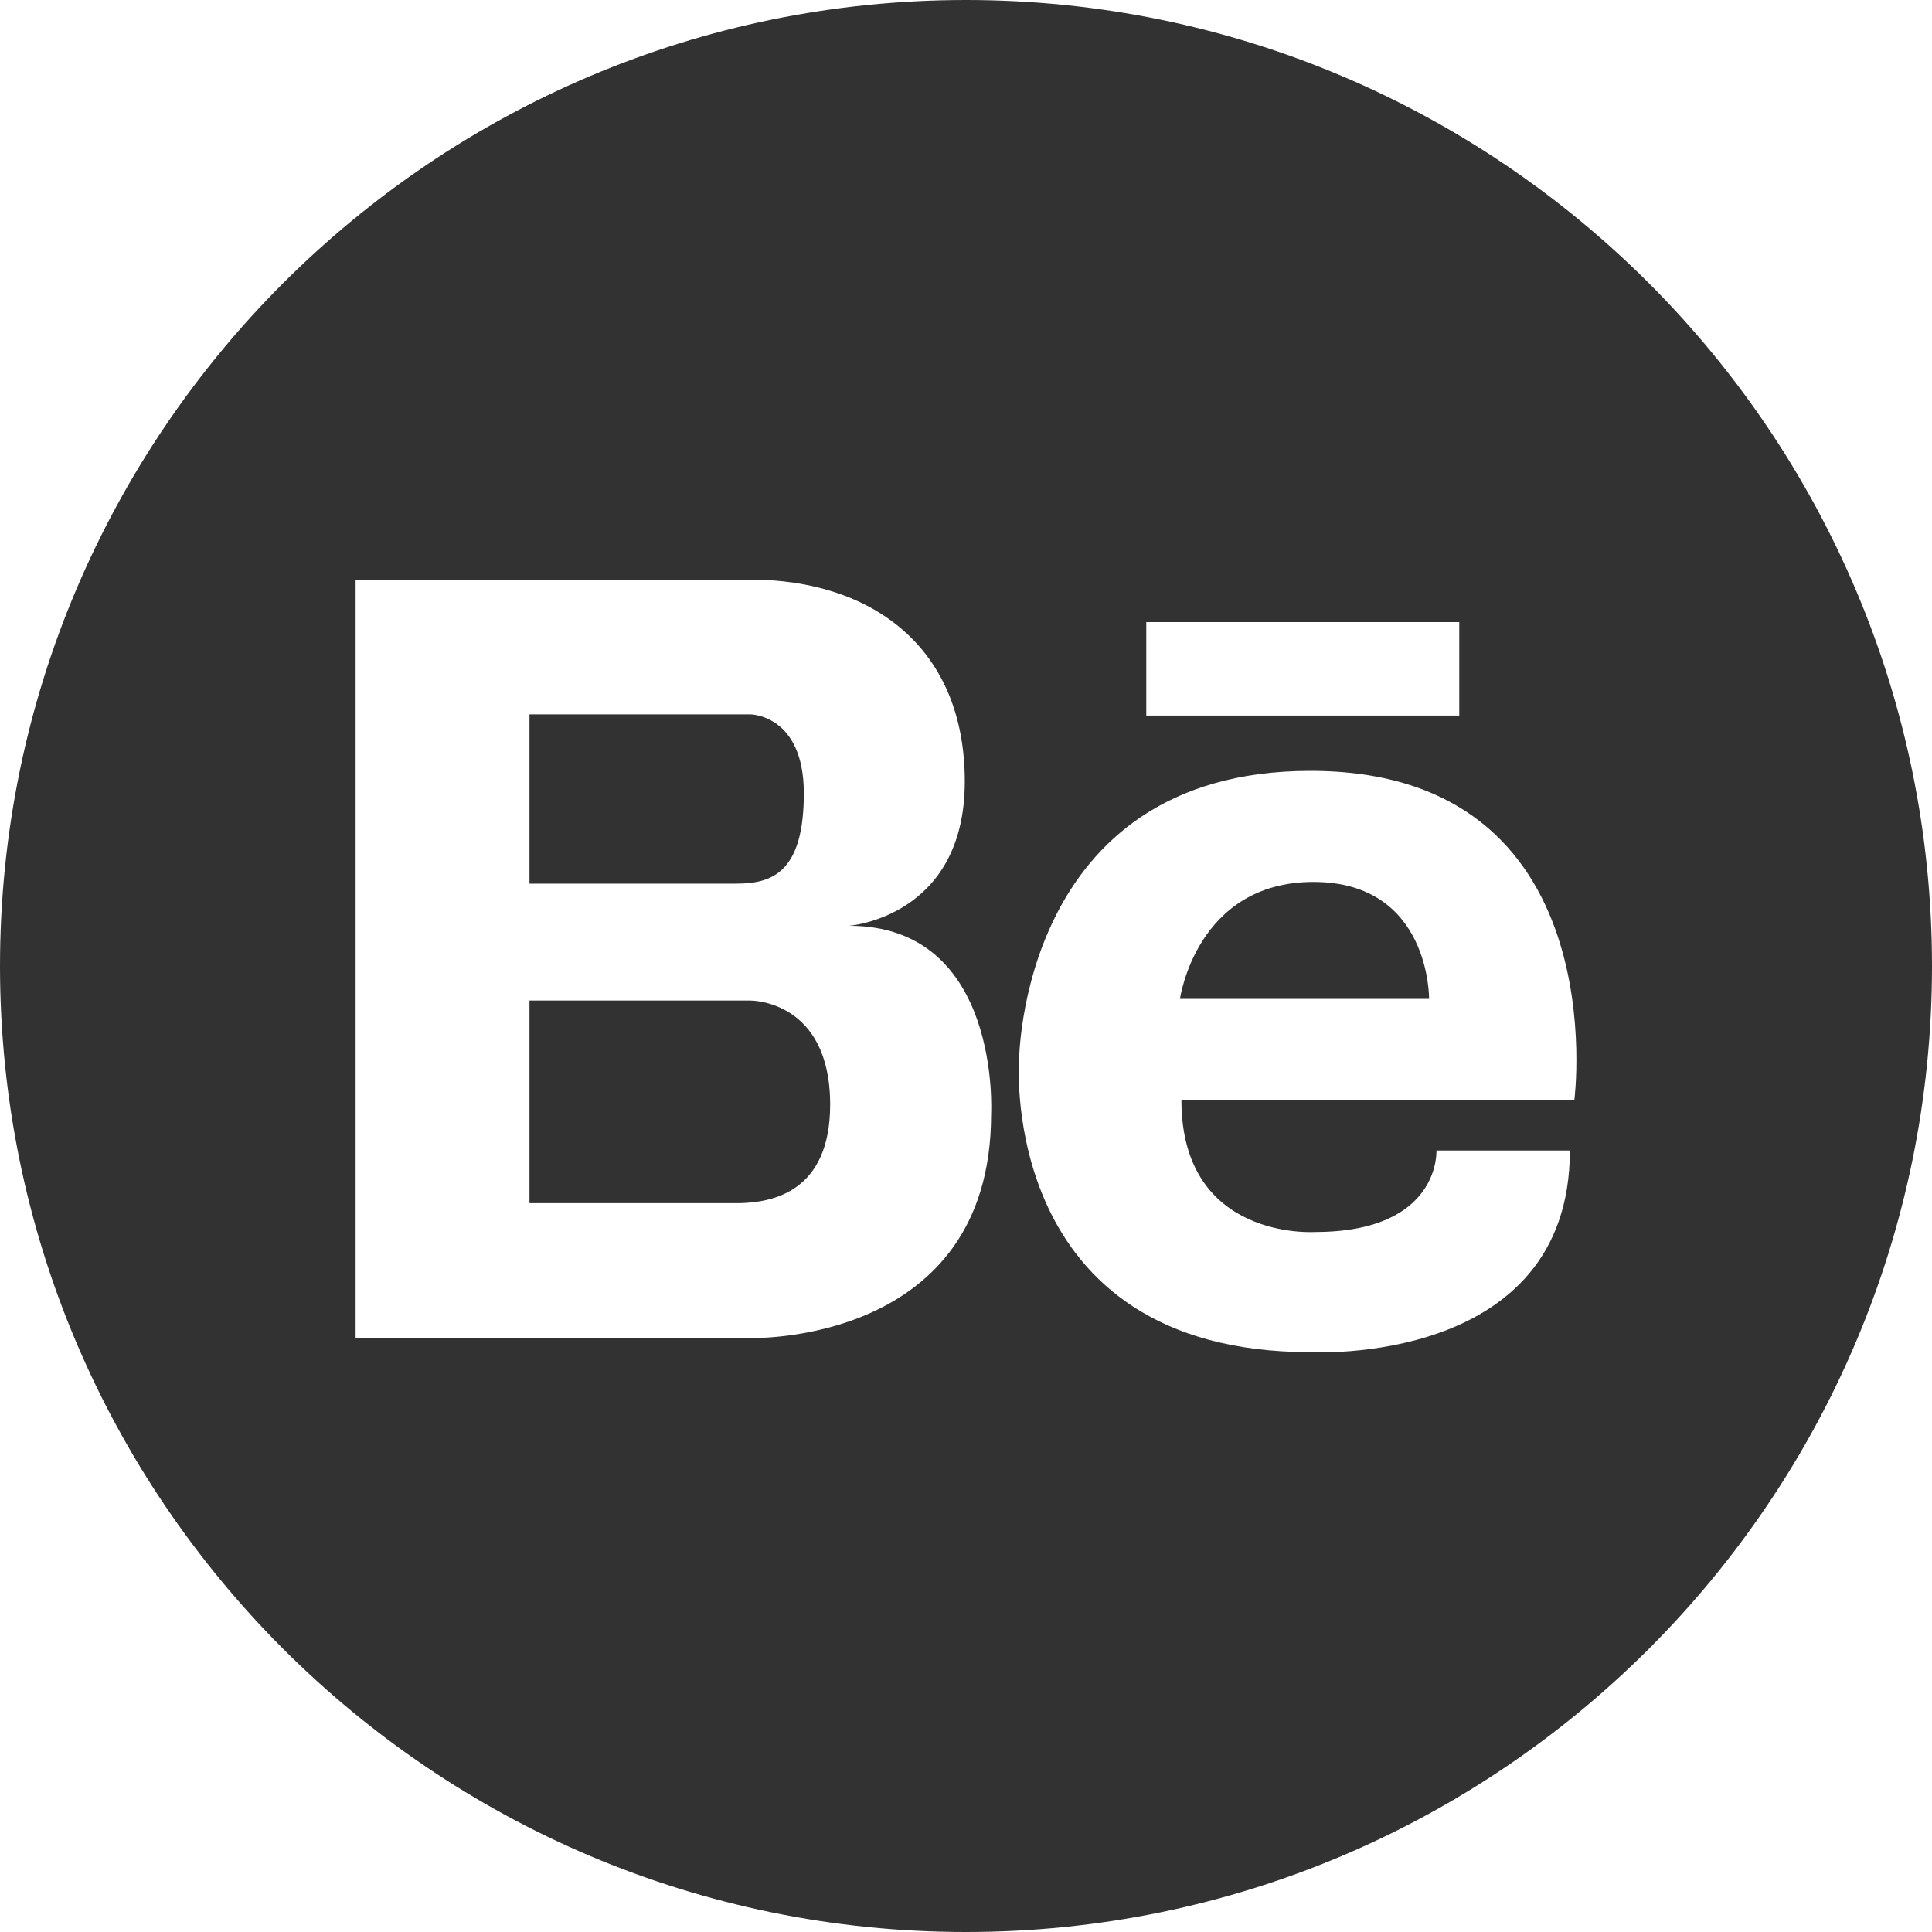 <?xml version="1.0" encoding="UTF-8" standalone="no"?>
<svg width="16px" height="16px" viewBox="0 0 16 16" version="1.1" xmlns="http://www.w3.org/2000/svg" xmlns:xlink="http://www.w3.org/1999/xlink" xmlns:sketch="http://www.bohemiancoding.com/sketch/ns">
    <!-- Generator: Sketch 3.3.2 (12043) - http://www.bohemiancoding.com/sketch -->
    <title>behance</title>
    <desc>Created with Sketch.</desc>
    <defs></defs>
    <g id="Page-1" stroke="none" stroke-width="1" fill="none" fill-rule="evenodd" sketch:type="MSPage">
        <g id="Icons" sketch:type="MSArtboardGroup" transform="translate(-480, -376)" fill="#323232">
            <g id="16px" sketch:type="MSLayerGroup" transform="translate(440, 100)">
                <g id="Round-[export]" transform="translate(40, 186)" sketch:type="MSShapeGroup">
                    <path d="M0,98 C0,93.582 3.591,90 8,90 C12.418,90 16,93.591 16,98 C16,102.418 12.409,106 8,106 C3.582,106 0,102.409 0,98 Z M6.129,99.964 L4.385,99.964 L4.385,98.286 L6.213,98.286 C6.213,98.286 6.875,98.277 6.875,99.148 C6.875,99.875 6.391,99.957 6.129,99.964 Z M4.385,95.916 L6.213,95.916 C6.213,95.916 6.657,95.916 6.657,96.57 C6.657,97.223 6.396,97.318 6.099,97.318 L4.385,97.318 L4.385,95.916 M7.032,97.667 C7.032,97.667 7.99,97.596 7.99,96.472 C7.99,95.348 7.206,94.8 6.213,94.8 L2.945,94.8 L2.945,101.081 L6.213,101.081 C6.213,101.081 8.208,101.143 8.208,99.227 C8.208,99.227 8.295,97.667 7.032,97.667 Z M11.835,98.272 L9.772,98.272 C9.772,98.272 9.907,97.304 10.877,97.304 C11.847,97.304 11.835,98.272 11.835,98.272 Z M10.852,96.384 C8.437,96.384 8.439,98.797 8.439,98.797 C8.439,98.797 8.274,101.198 10.852,101.198 C10.852,101.198 13.001,101.321 13.001,99.528 L11.896,99.528 C11.896,99.528 11.933,100.203 10.889,100.203 C10.889,100.203 9.784,100.277 9.784,99.111 L13.038,99.111 C13.038,99.111 13.394,96.384 10.852,96.384 Z M9.493,95.152 L12.085,95.152 L12.085,95.926 L9.493,95.926 L9.493,95.152 Z" id="behance"></path>
                </g>
            </g>
        </g>
    </g>
</svg>